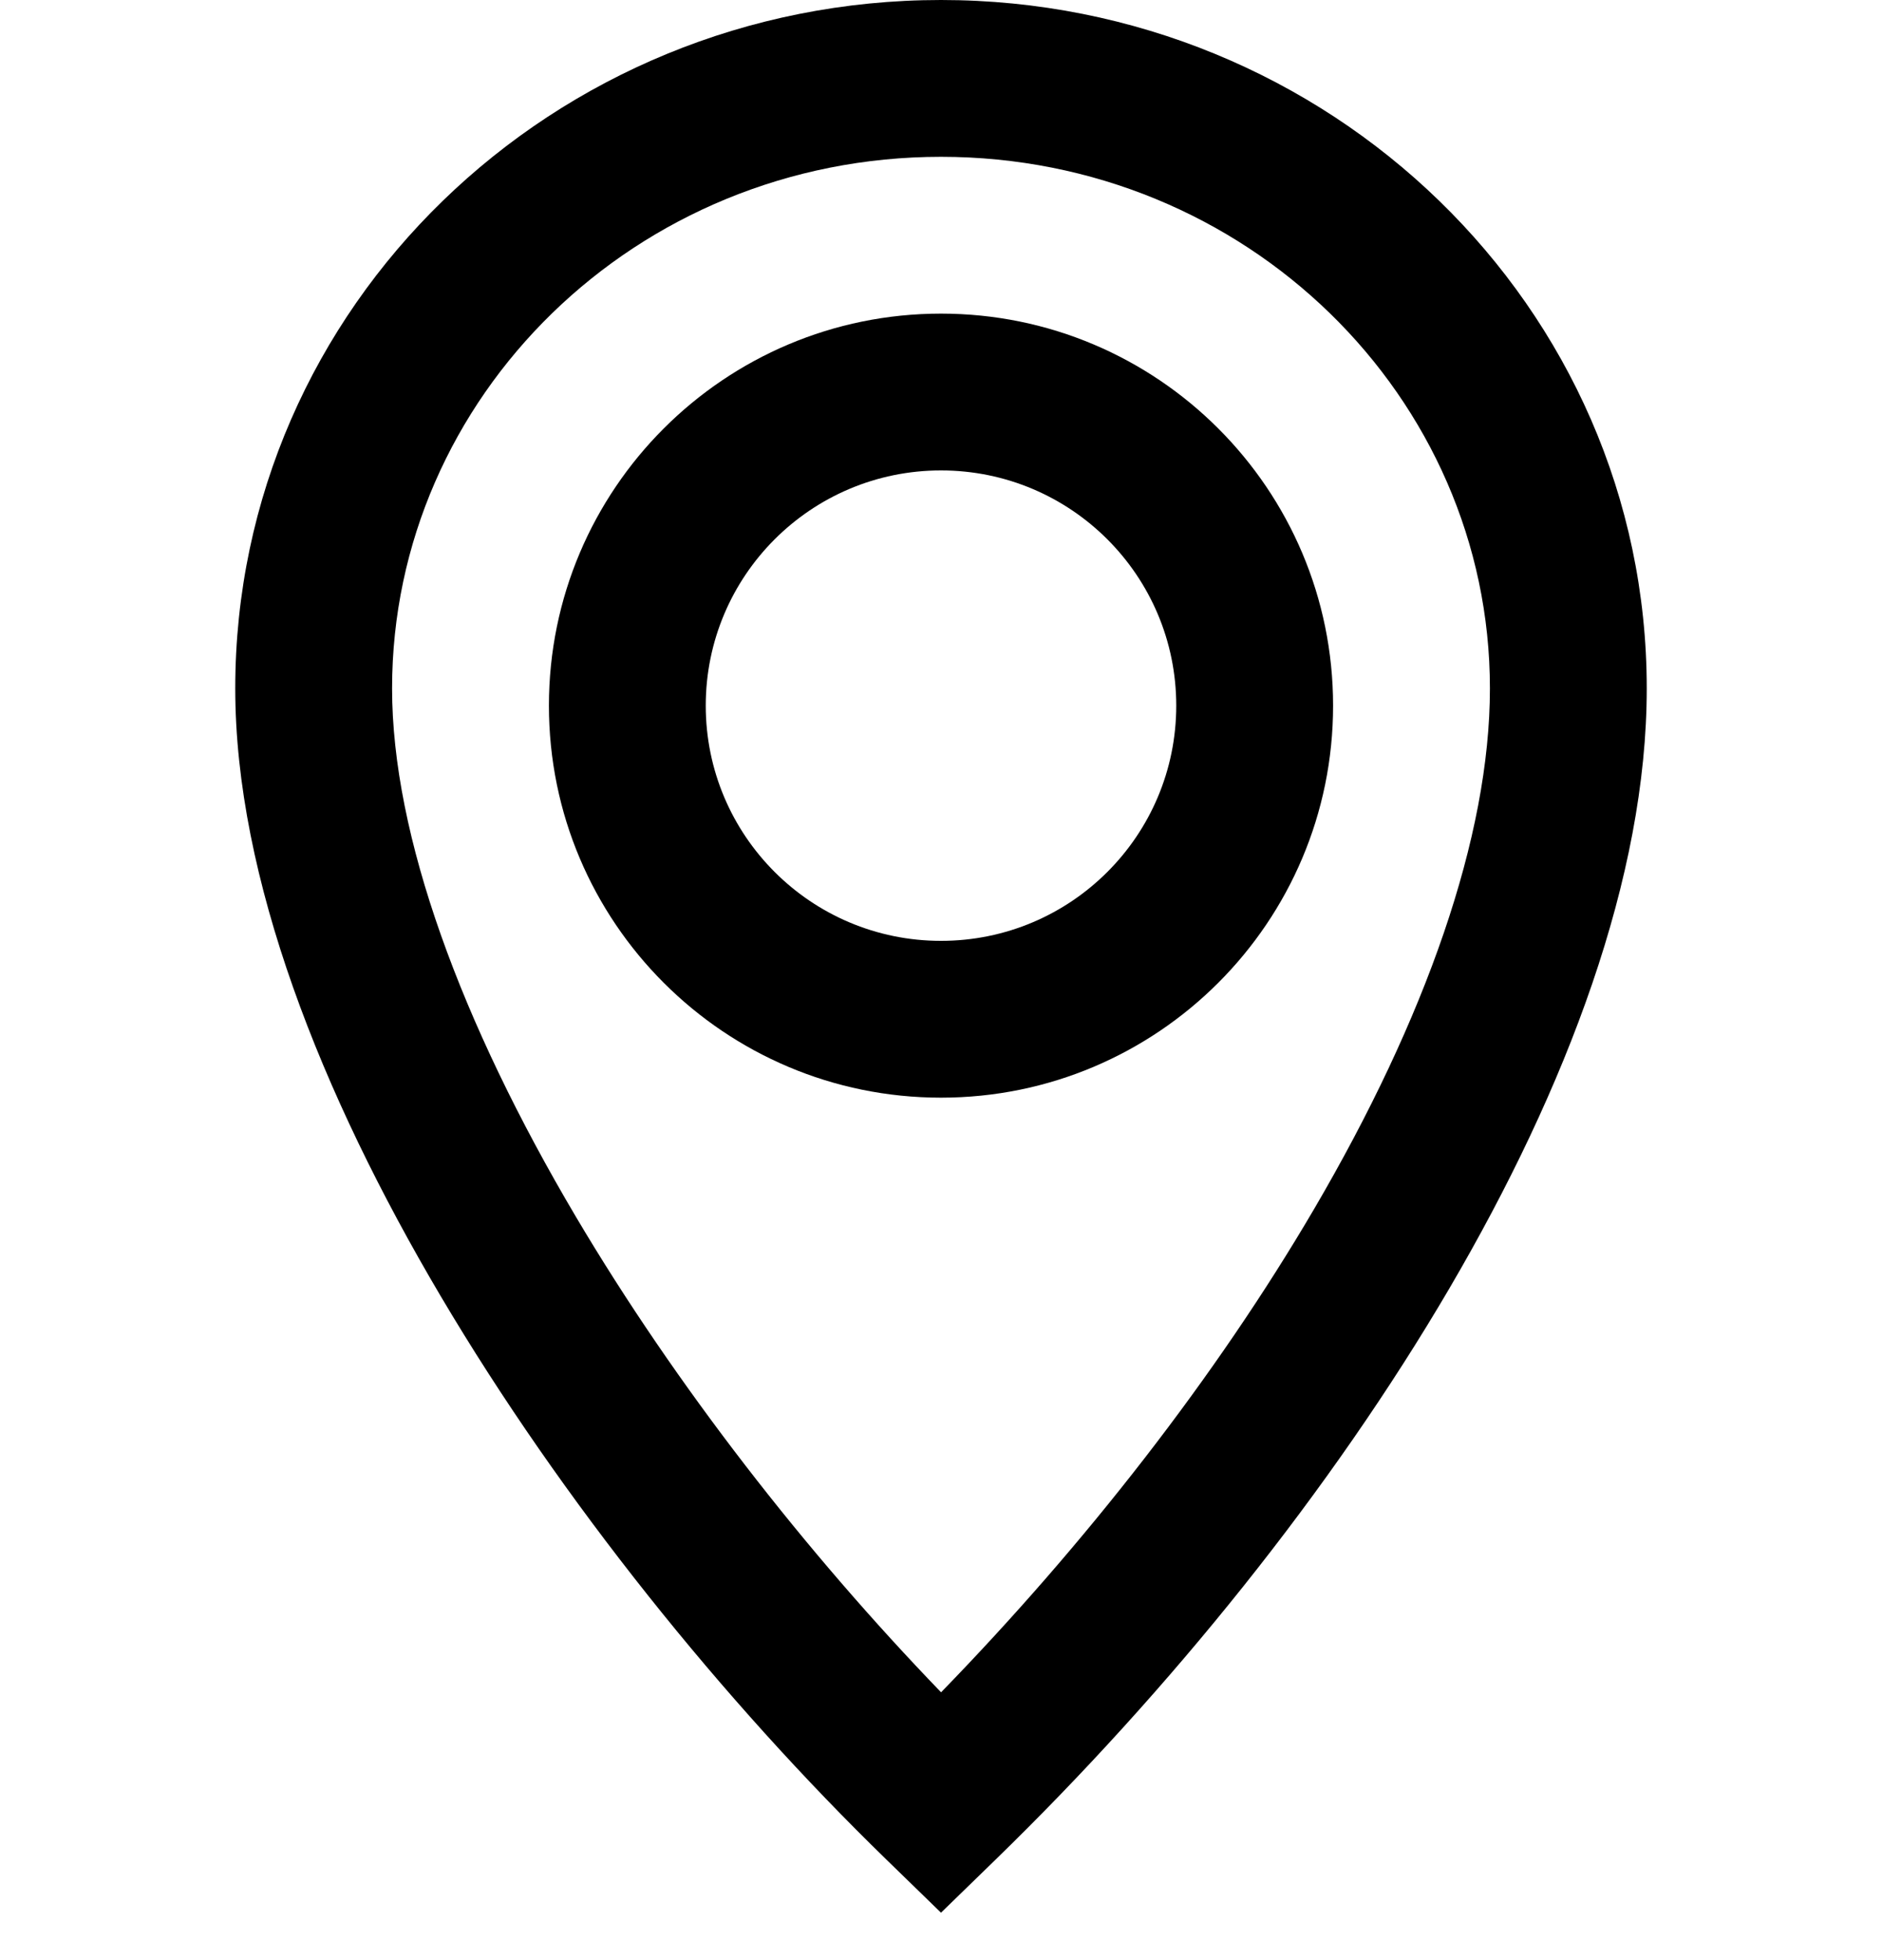 <svg viewBox="0 0 24 25" fill="none" xmlns="http://www.w3.org/2000/svg">
<path fill-rule="evenodd" clip-rule="evenodd" d="M12 2C8.108 2 5 5.062 5 8.78C5 10.663 5.882 13.047 7.343 15.517C8.618 17.672 10.28 19.801 12.001 21.584C13.835 19.698 15.507 17.556 16.758 15.42C18.178 12.995 19 10.673 19 8.78C19 5.062 15.892 2 12 2ZM3 8.78C3 3.905 7.056 0 12 0C16.944 0 21 3.905 21 8.78C21 11.185 19.983 13.871 18.484 16.431C16.973 19.011 14.914 21.561 12.697 23.717L12 24.395L11.303 23.717C9.221 21.692 7.165 19.143 5.622 16.535C4.095 13.953 3 11.195 3 8.78Z" fill="black"/>
<path fill-rule="evenodd" clip-rule="evenodd" d="M12 6C10.343 6 9 7.343 9 9C9 10.657 10.343 12 12 12C13.657 12 15 10.657 15 9C15 7.343 13.657 6 12 6ZM7 9C7 6.239 9.239 4 12 4C14.761 4 17 6.239 17 9C17 11.761 14.761 14 12 14C9.239 14 7 11.761 7 9Z" fill="black"/>
</svg>
